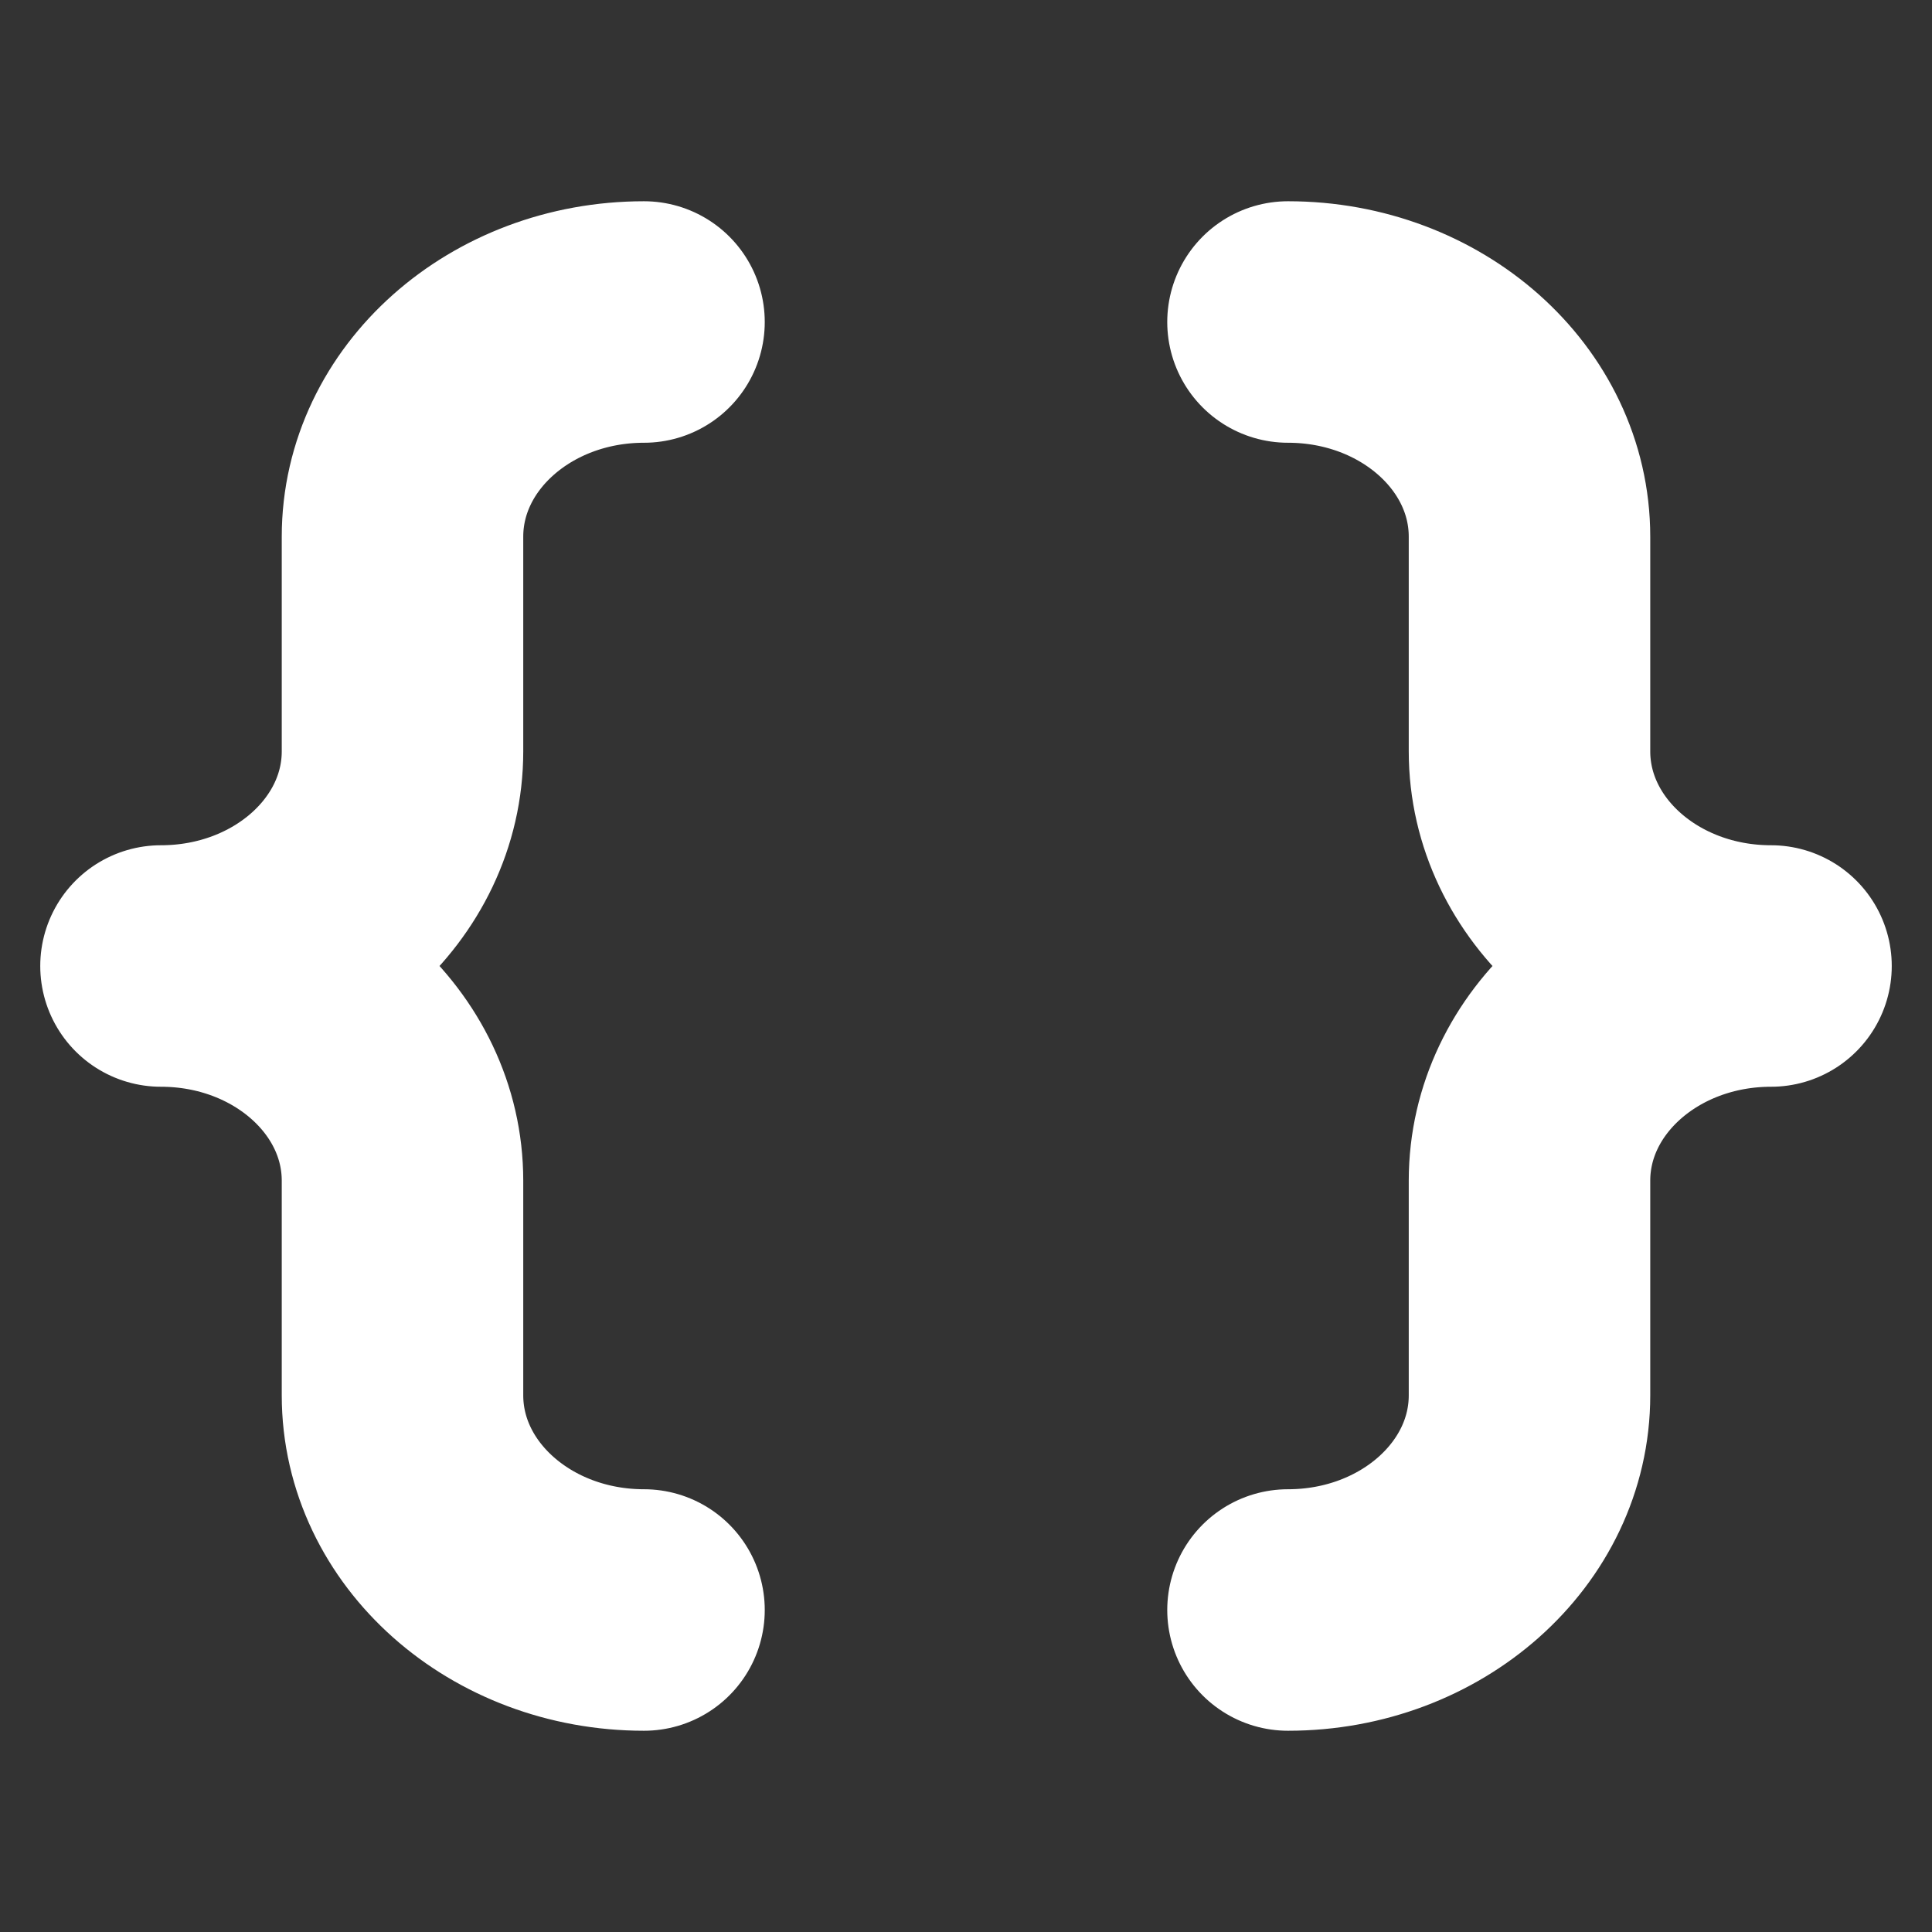 <!-- curly braces/empty -->
<svg xmlns="http://www.w3.org/2000/svg" viewBox="0 0 24 24" width="24" height="24" fill="none" stroke="#fff"
    stroke-linecap="round" stroke-linejoin="round" stroke-width="3">
    <rect x="0" y="0" width="24" height="24" fill="#333333" stroke="none"/>
    <path
        d="M8 4C6.343 4 5 5.194 5 6.667v2.666C5 10.806 3.657 12 2 12c1.657 0 3 1.194 3 2.667v2.666C5 18.806 6.343 20 8 20m8-16c1.657 0 3 1.194 3 2.667v2.666C19 10.806 20.343 12 22 12c-1.657 0-3 1.194-3 2.667v2.666C19 18.806 17.657 20 16 20" />
</svg>